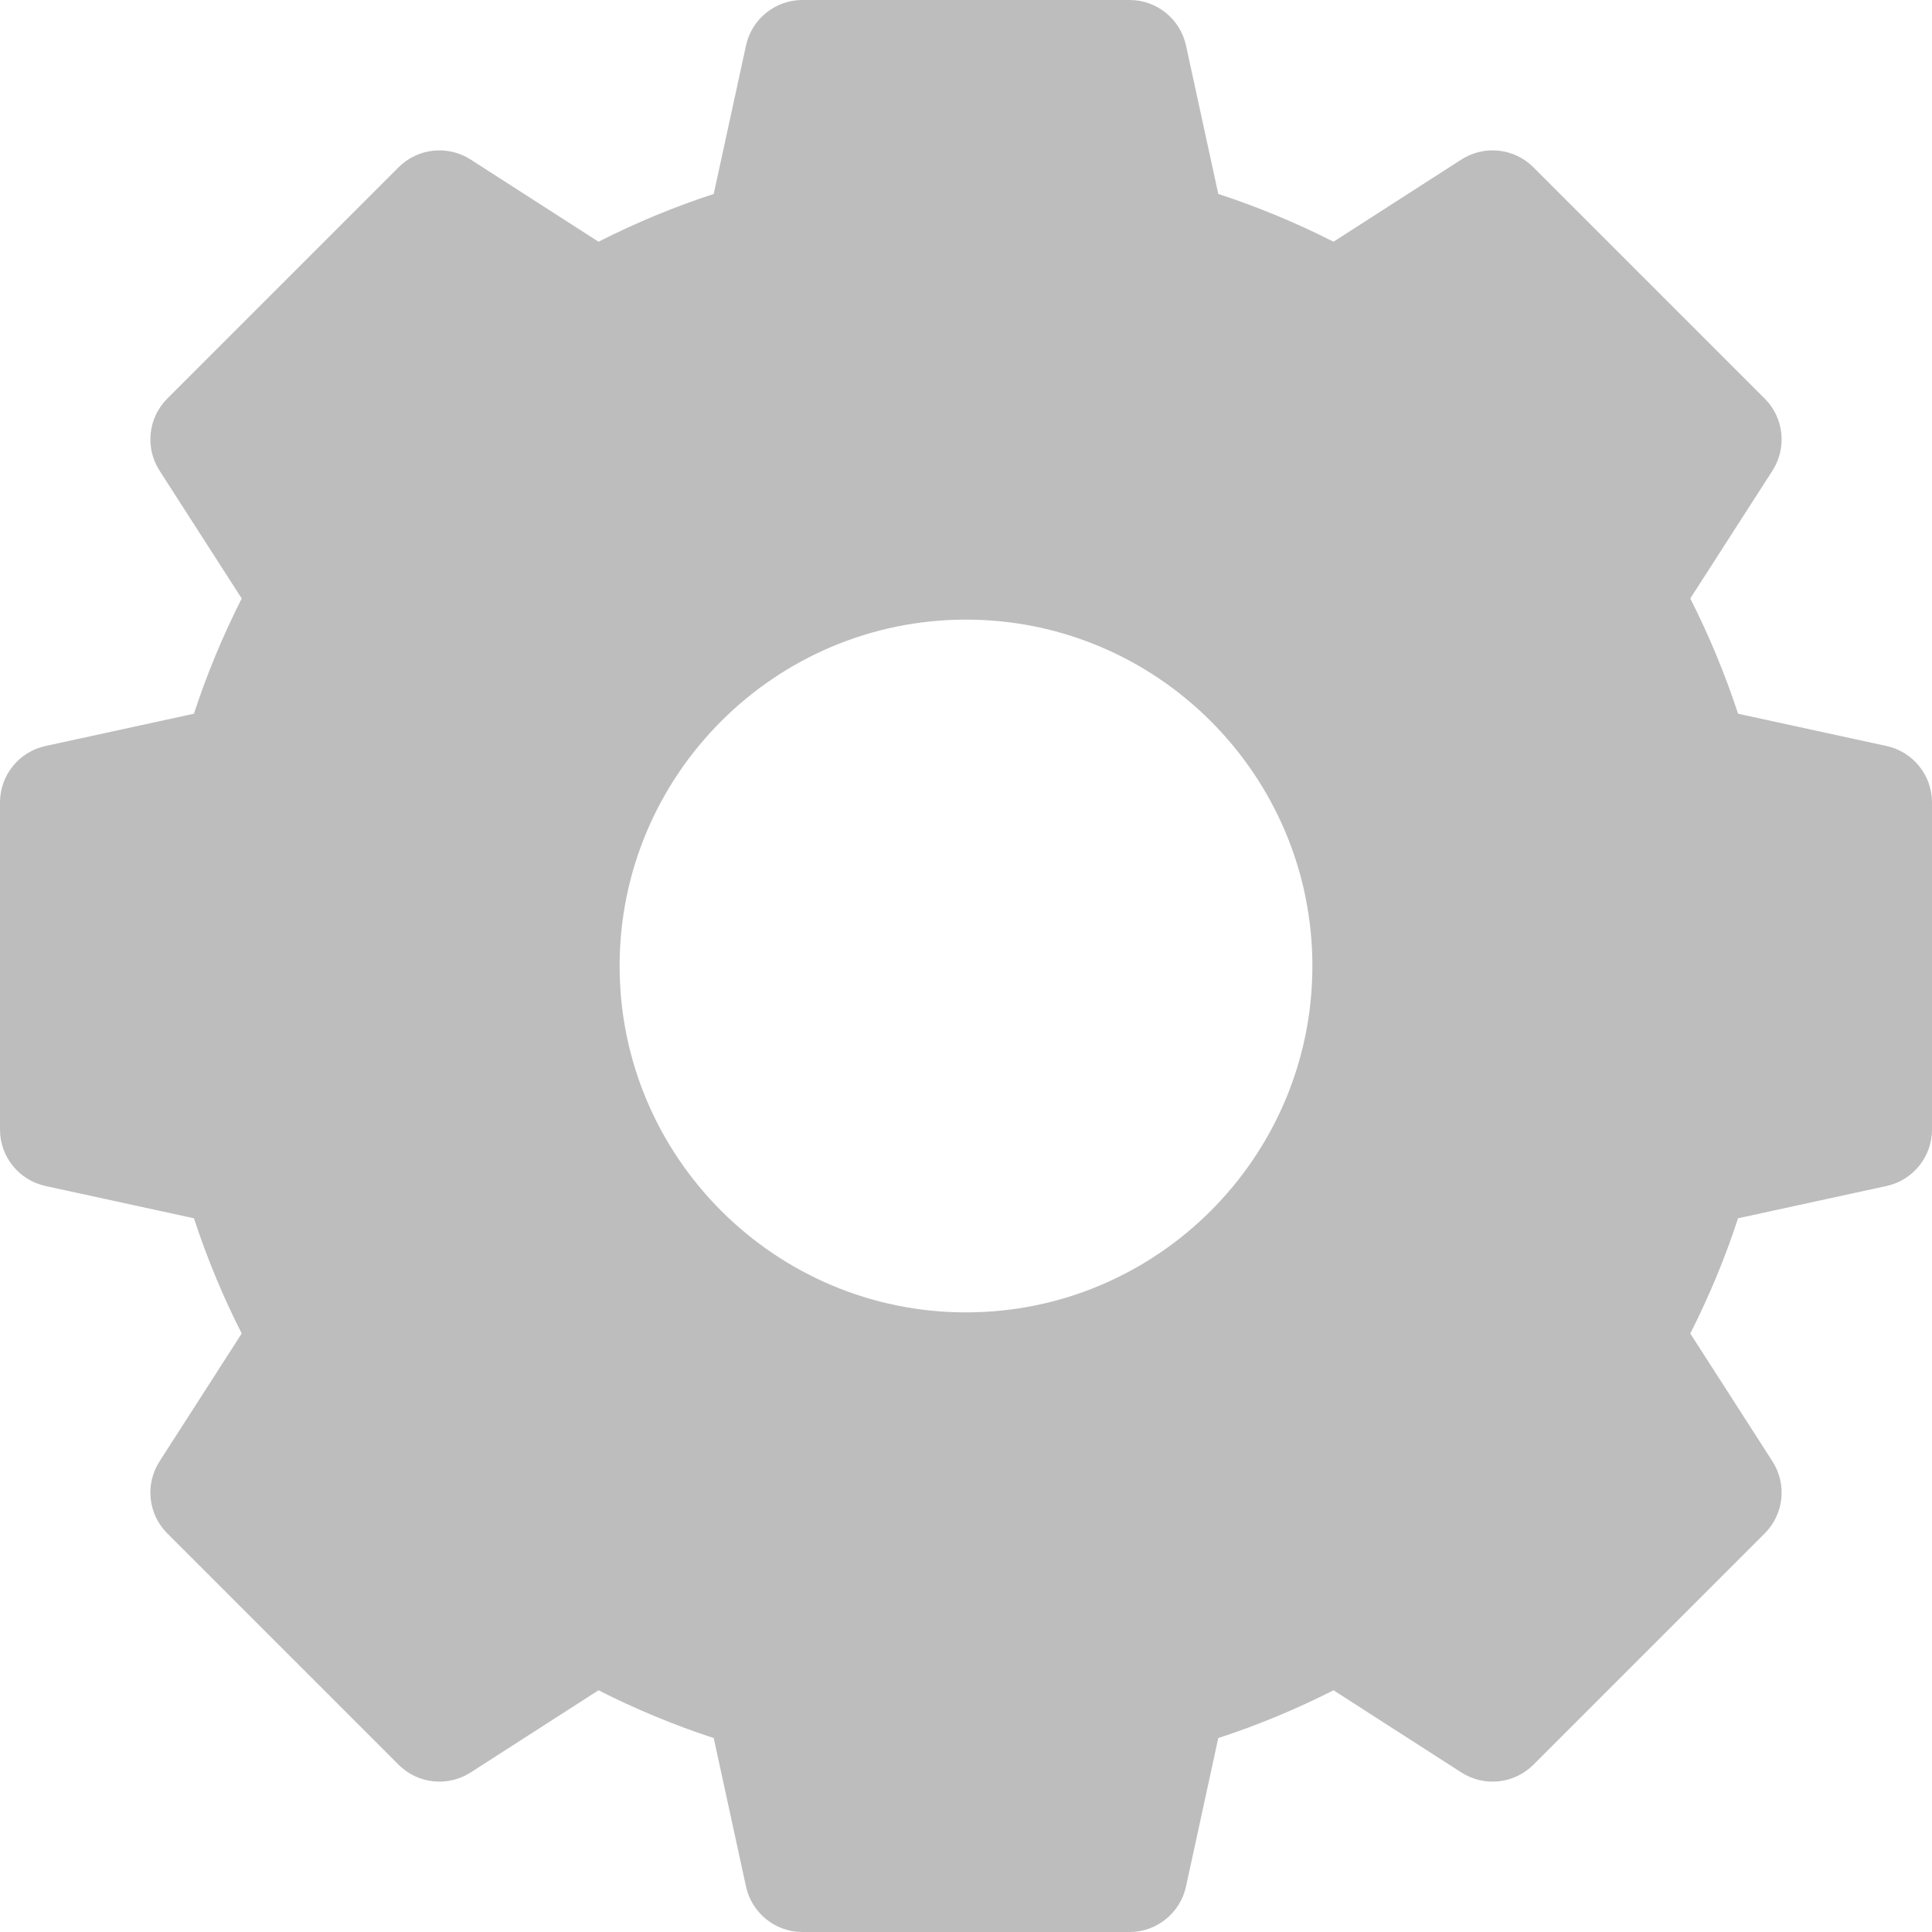 <svg width="45" height="45" viewBox="0 0 45 45" fill="none" xmlns="http://www.w3.org/2000/svg">
<g clip-path="url(#clip0_125_7369)">
<path d="M43.941 17.376L40.483 16.624C40.182 15.704 39.809 14.806 39.37 13.94L41.284 10.962C41.626 10.43 41.551 9.731 41.104 9.284L35.716 3.896C35.269 3.449 34.57 3.374 34.038 3.716L31.06 5.63C30.195 5.191 29.296 4.818 28.376 4.517L27.624 1.059C27.489 0.441 26.942 0 26.31 0H18.69C18.058 0 17.511 0.441 17.376 1.059L16.624 4.517C15.704 4.818 14.806 5.191 13.94 5.63L10.962 3.716C10.43 3.374 9.731 3.449 9.284 3.896L3.896 9.284C3.449 9.731 3.374 10.43 3.716 10.962L5.63 13.94C5.191 14.806 4.818 15.704 4.517 16.624L1.059 17.376C0.441 17.511 0 18.058 0 18.69V26.31C0 26.942 0.441 27.489 1.059 27.624L4.517 28.376C4.818 29.296 5.191 30.195 5.63 31.06L3.716 34.038C3.374 34.57 3.449 35.269 3.896 35.716L9.284 41.104C9.731 41.551 10.43 41.626 10.962 41.284L13.94 39.37C14.806 39.809 15.704 40.182 16.624 40.483L17.376 43.941C17.511 44.559 18.058 45 18.69 45H26.31C26.942 45 27.489 44.559 27.624 43.941L28.376 40.483C29.296 40.182 30.195 39.809 31.06 39.37L34.038 41.284C34.57 41.626 35.269 41.551 35.716 41.104L41.104 35.716C41.551 35.269 41.626 34.57 41.284 34.038L39.37 31.06C39.809 30.195 40.182 29.296 40.483 28.376L43.941 27.624C44.559 27.489 45 26.942 45 26.31V18.69C45 18.058 44.559 17.511 43.941 17.376ZM30.568 22.5C30.568 26.948 26.948 30.568 22.5 30.568C18.052 30.568 14.432 26.948 14.432 22.5C14.432 18.052 18.052 14.432 22.5 14.432C26.948 14.432 30.568 18.052 30.568 22.5Z" fill="#BDBDBD"/>
</g>
<defs>
<clipPath id="clip0_125_7369">
<rect width="45" height="45" fill="white"/>
</clipPath>
</defs>
</svg>
